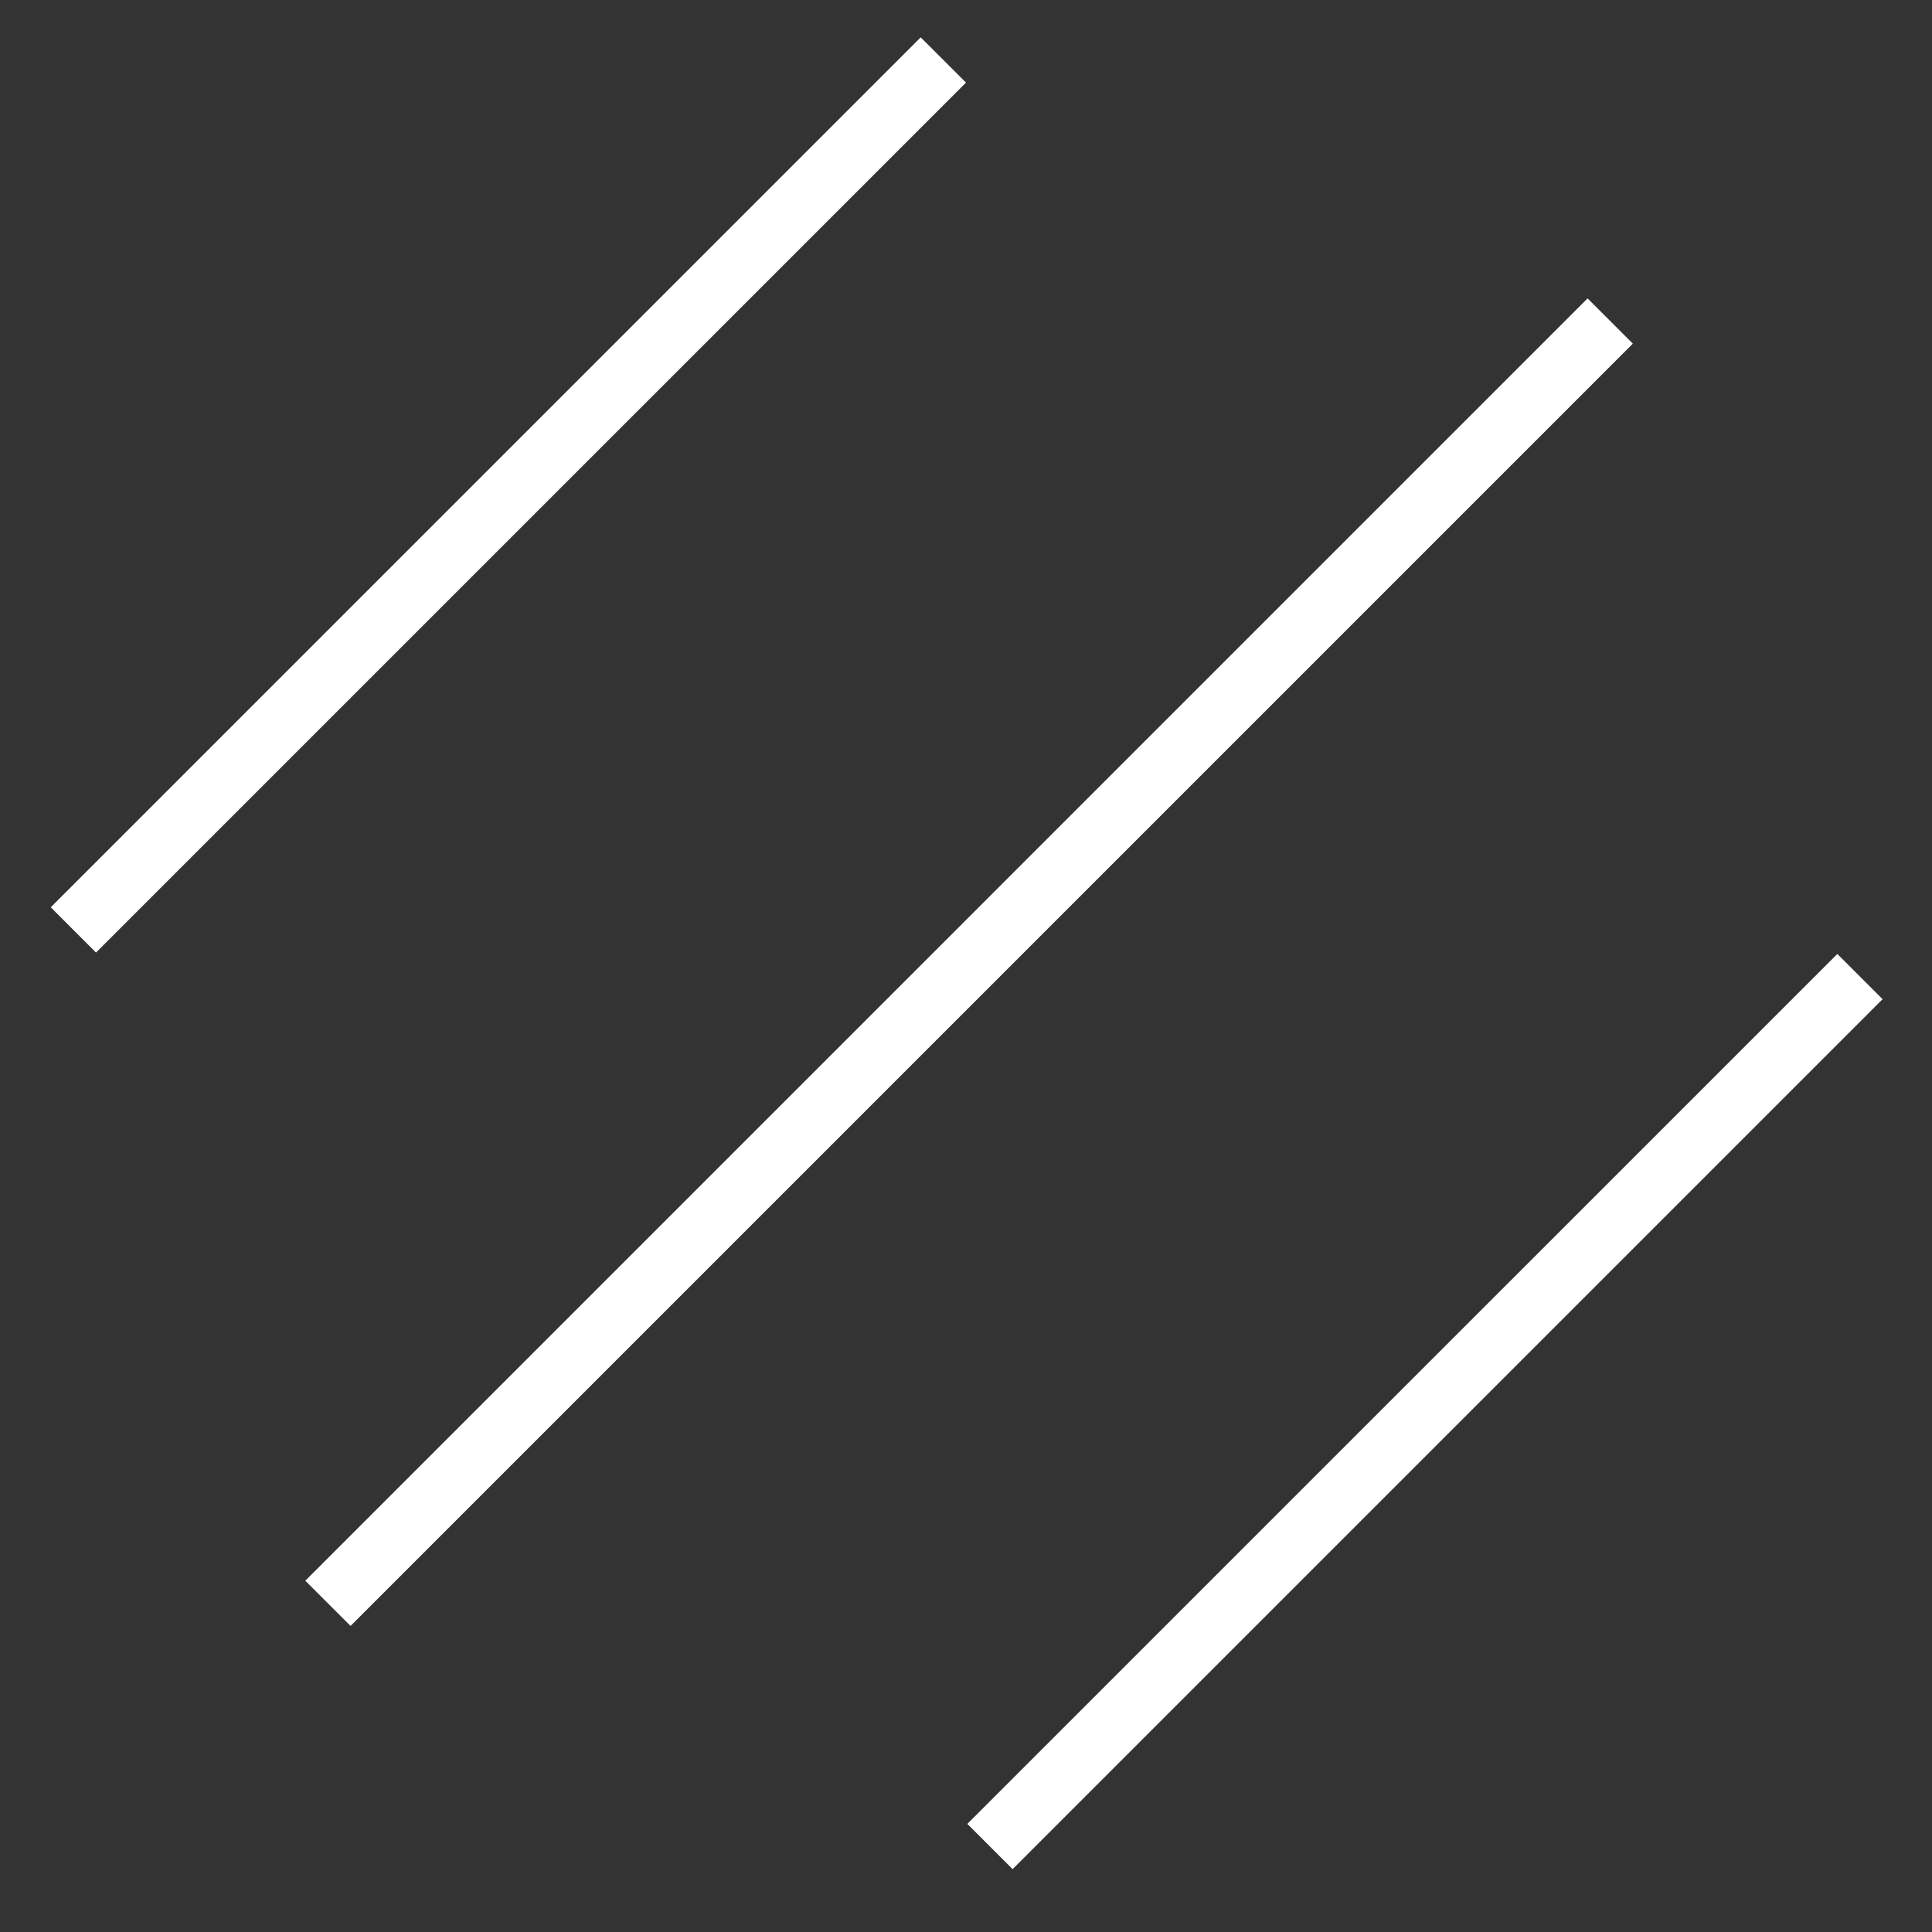 <svg width="45" height="45" viewBox="0 0 45 45" fill="none" xmlns="http://www.w3.org/2000/svg">
<rect x="0" y="0" width="45" height="45" fill="#333333" stroke="none"/>
<g clip-path="url(#clip0)">
<path fill-rule="evenodd" clip-rule="evenodd" d="M7.111 36.818L36.978 6.95L38.032 8.004L8.165 37.871L7.111 36.818Z" fill="white"/>
<path fill-rule="evenodd" clip-rule="evenodd" d="M1.182 21.132L21.445 0.87L22.5 1.924L2.236 22.187L1.182 21.132Z" fill="white"/>
<path fill-rule="evenodd" clip-rule="evenodd" d="M22.531 42.482L42.795 22.219L43.849 23.273L23.586 43.536L22.531 42.482Z" fill="white"/>
</g>
<defs>
<clipPath id="clip0">
<rect width="45" height="45" fill="white"/>
</clipPath>
</defs>
</svg>
